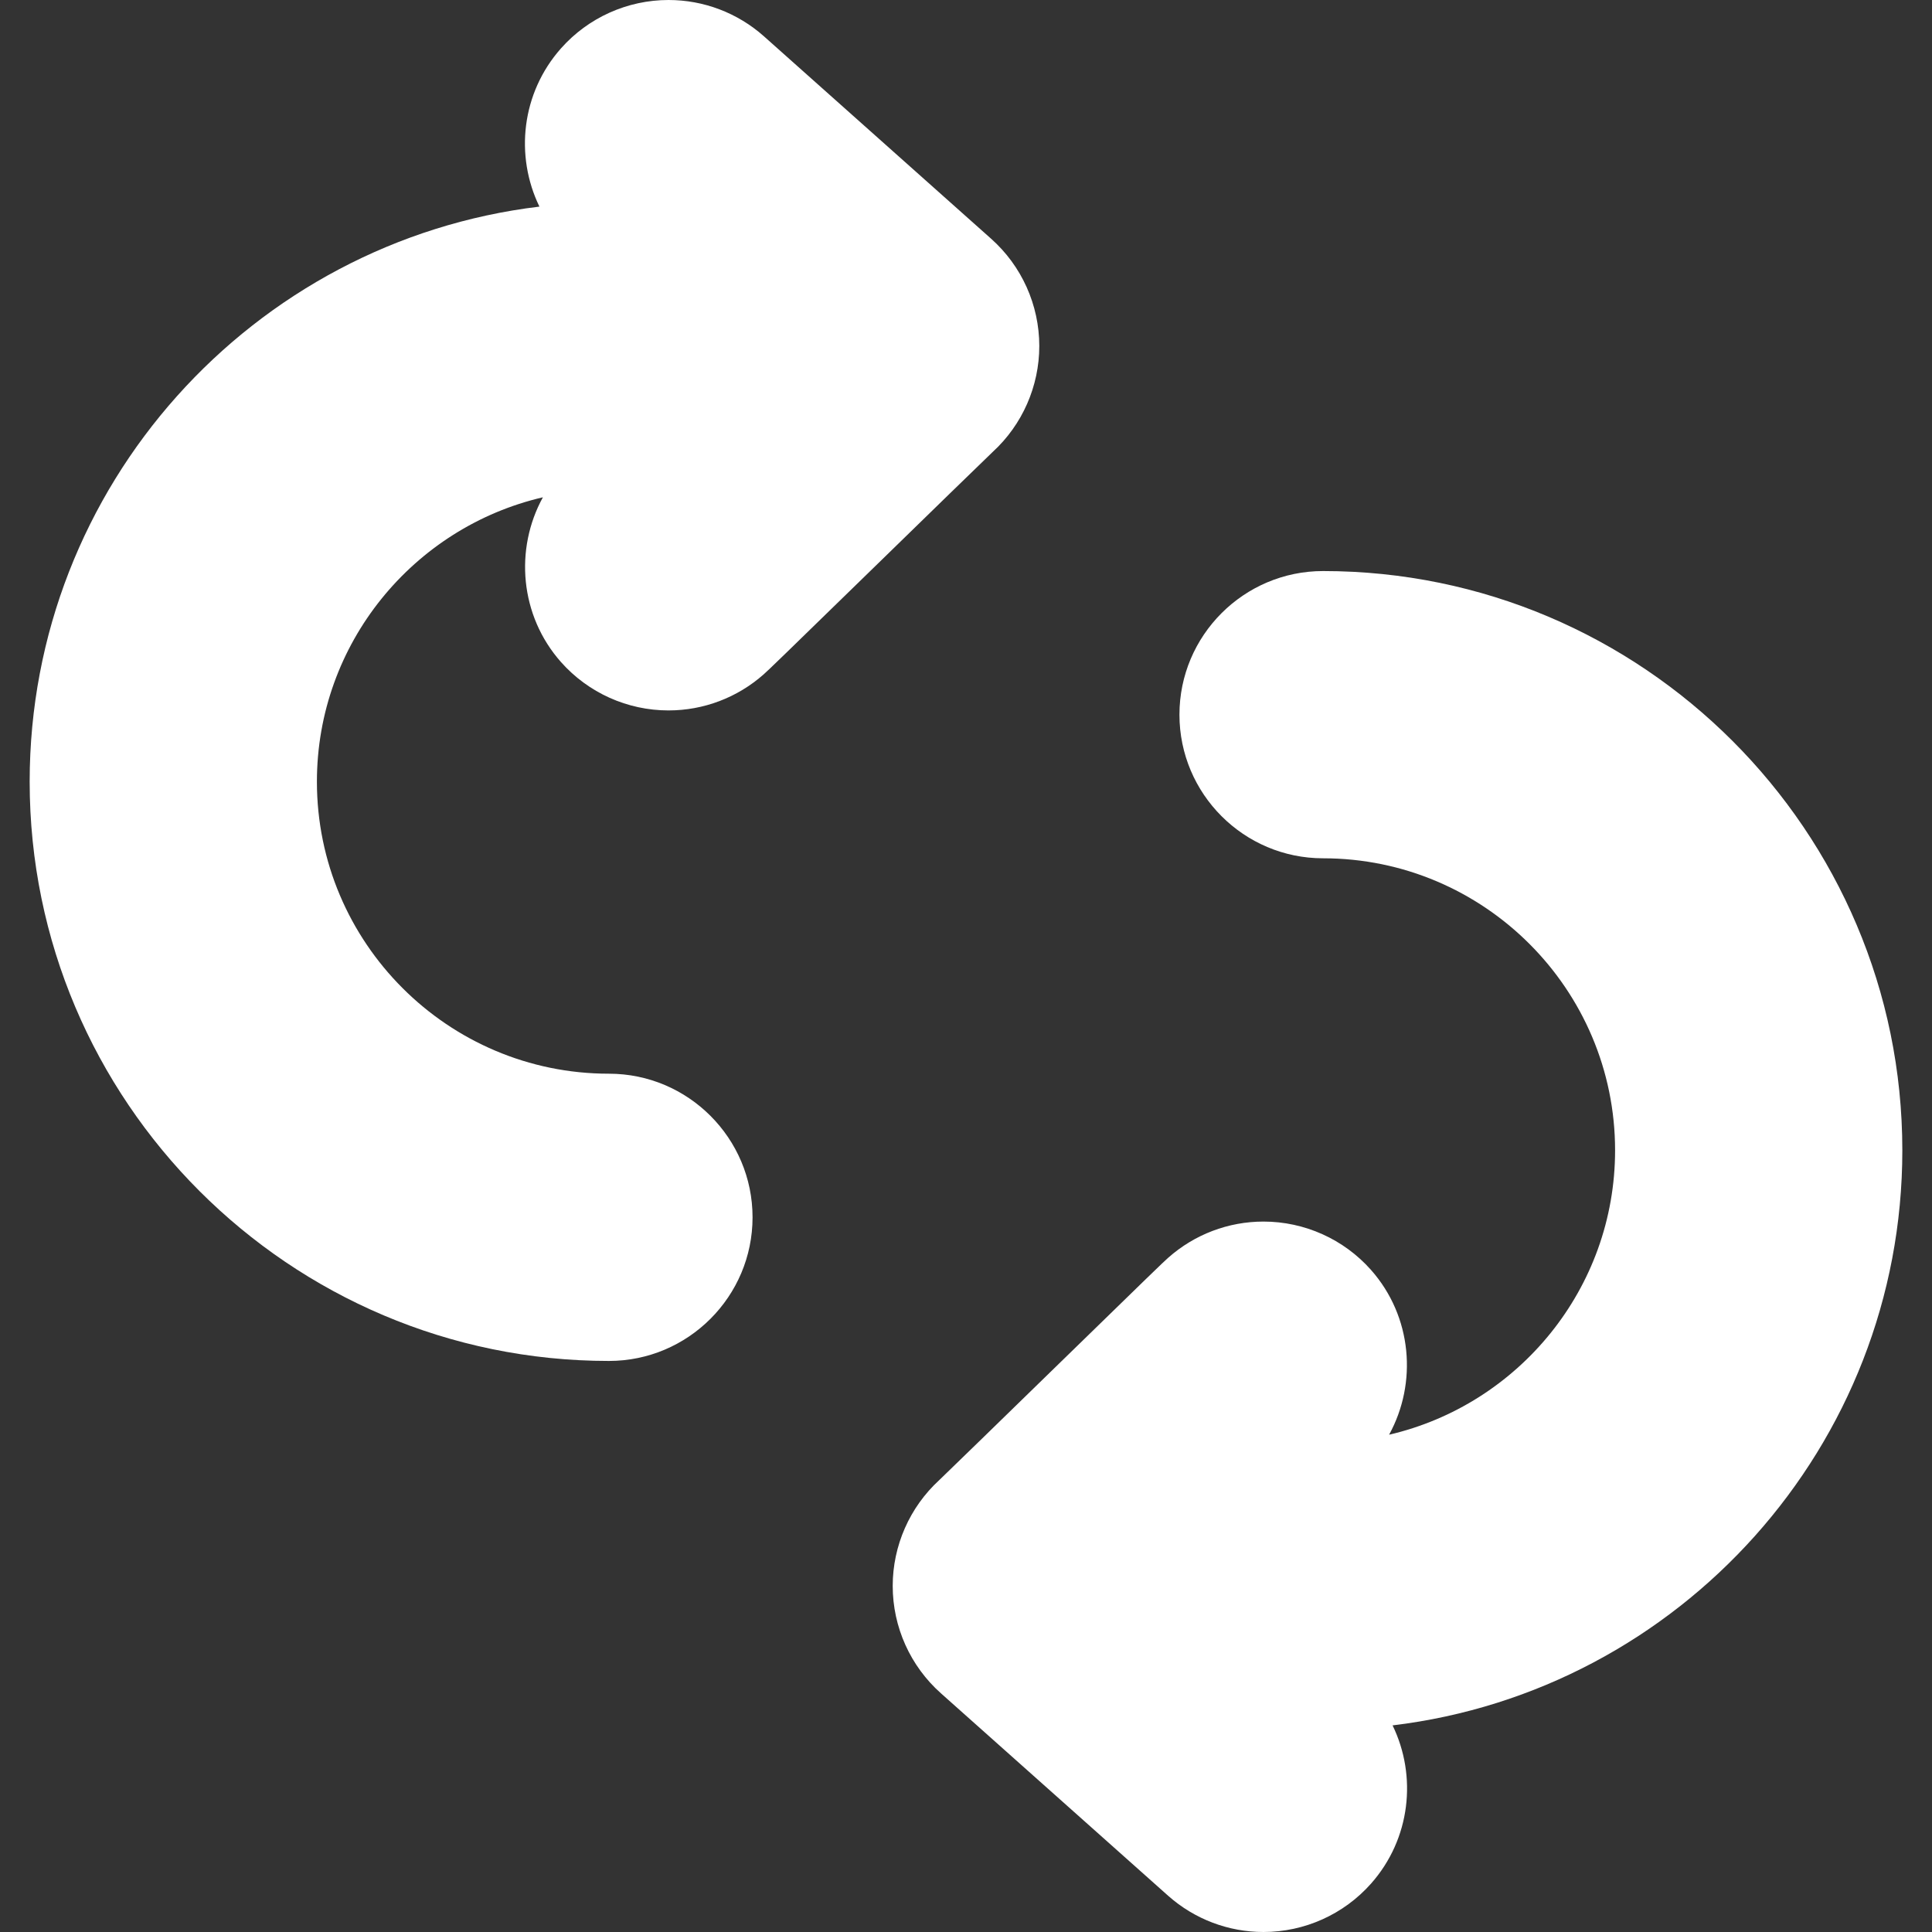 <svg viewBox="0 0 512 512" xmlns="http://www.w3.org/2000/svg"><rect x="0" y="0" width="512" height="512" fill="#333333" stroke="none"/><g fill="white"><path d="m275.423 91.704c-.001-10.877-4.669-21.256-12.811-28.477-.987-.875-59.338-52.876-60.205-53.644-6.97-6.179-15.935-9.583-25.244-9.583-10.884 0-21.266 4.668-28.486 12.808-10.516 11.86-12.259 28.509-5.722 41.946-75.994 9.128-135.093 73.988-135.093 152.402 0 84.645 68.864 153.51 153.51 153.51 20.987 0 38.062-17.074 38.062-38.062 0-20.987-17.075-38.061-38.062-38.061-42.671 0-77.387-34.715-77.387-77.387 0-36.653 25.622-67.413 59.889-75.367-7.547 13.724-6.119 31.358 4.802 43.674 7.219 8.14 17.6 12.809 28.482 12.809h.004c9.31 0 18.275-3.403 25.251-9.589 1.405-1.247 4.066-3.816 31.453-30.508 10.842-10.566 27.163-26.474 29.217-28.412 7.847-7.194 12.342-17.412 12.34-28.059z"/><path d="m504.138 304.844c0-84.645-68.864-153.51-153.51-153.51-20.987 0-38.062 17.074-38.062 38.062 0 20.987 17.075 38.061 38.062 38.061 42.671 0 77.387 34.715 77.387 77.387 0 36.653-25.622 67.413-59.889 75.367 7.547-13.724 6.119-31.357-4.802-43.674-7.219-8.14-17.6-12.809-28.486-12.809-9.31 0-18.275 3.403-25.251 9.589-1.405 1.247-4.066 3.816-31.453 30.508-10.842 10.566-27.163 26.474-29.217 28.412-7.846 7.194-12.341 17.412-12.339 28.058.001 10.877 4.669 21.255 12.811 28.477.987.875 59.338 52.875 60.205 53.644 6.97 6.179 15.935 9.583 25.245 9.583 10.884 0 21.266-4.668 28.486-12.808 10.516-11.86 12.259-28.509 5.722-41.946 75.992-9.127 135.091-73.987 135.091-152.401z"/></g></svg>

